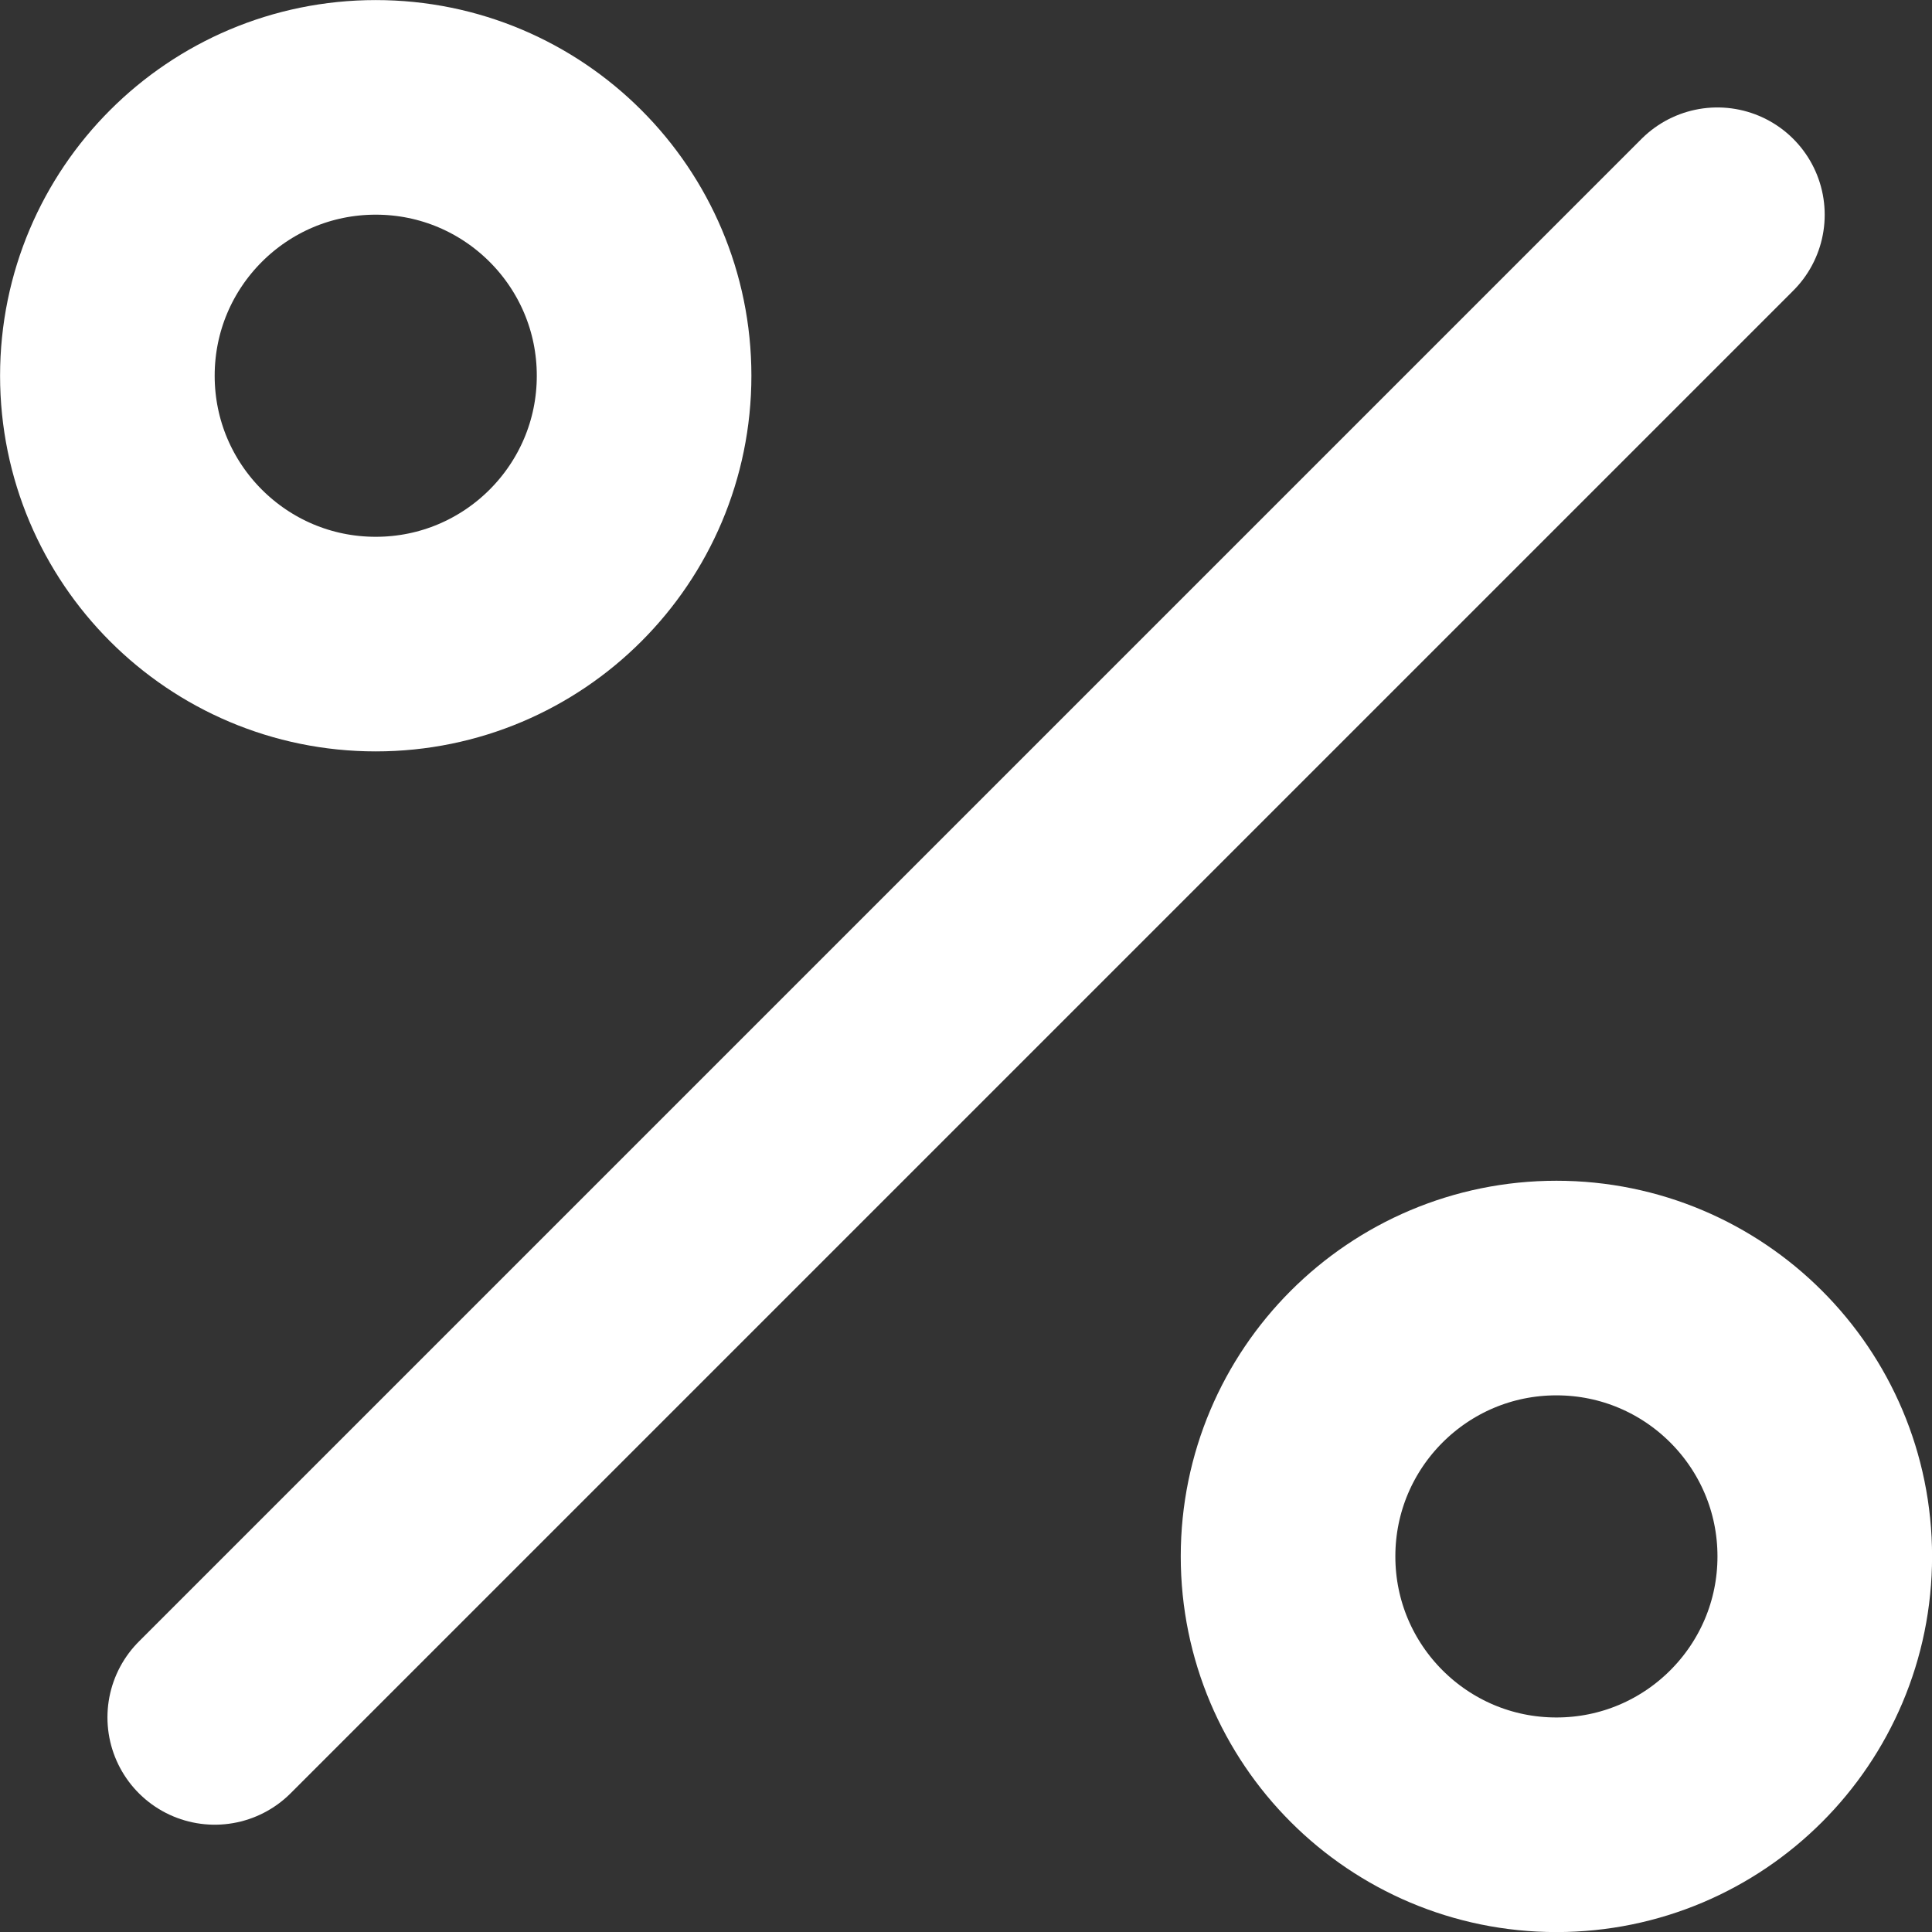 <svg xmlns="http://www.w3.org/2000/svg" xmlns:xlink="http://www.w3.org/1999/xlink" width="13.333" height="13.333" viewBox="0 0 13.333 13.333">
  <rect x="0" y="0" width="13.333" height="13.333" fill="#333333" stroke="none"/>
  <defs>
    <clipPath id="clip-path">
      <rect id="Rectangle_70" data-name="Rectangle 70" width="13.333" height="13.333" transform="translate(1317.334 1213.333)"/>
    </clipPath>
  </defs>
  <g id="Mask_Group_51" data-name="Mask Group 51" transform="translate(-1317.334 -1213.333)" clip-path="url(#clip-path)">
    <g id="percent" transform="translate(1315.112 1211.111)">
      <line id="Line_38" data-name="Line 38" x1="10.37" y2="10.37" transform="translate(3.704 3.704)" fill="none" stroke="#fff" stroke-linecap="round" stroke-linejoin="round" stroke-width="1.481"/>
      <circle id="Ellipse_14" data-name="Ellipse 14" cx="1.852" cy="1.852" r="1.852" transform="translate(2.963 2.963)" stroke-width="1.481" stroke="#fff" stroke-linecap="round" stroke-linejoin="round" fill="none"/>
      <circle id="Ellipse_15" data-name="Ellipse 15" cx="1.852" cy="1.852" r="1.852" transform="translate(11.111 11.111)" stroke-width="1.481" stroke="#fff" stroke-linecap="round" stroke-linejoin="round" fill="none"/>
    </g>
  </g>
</svg>
